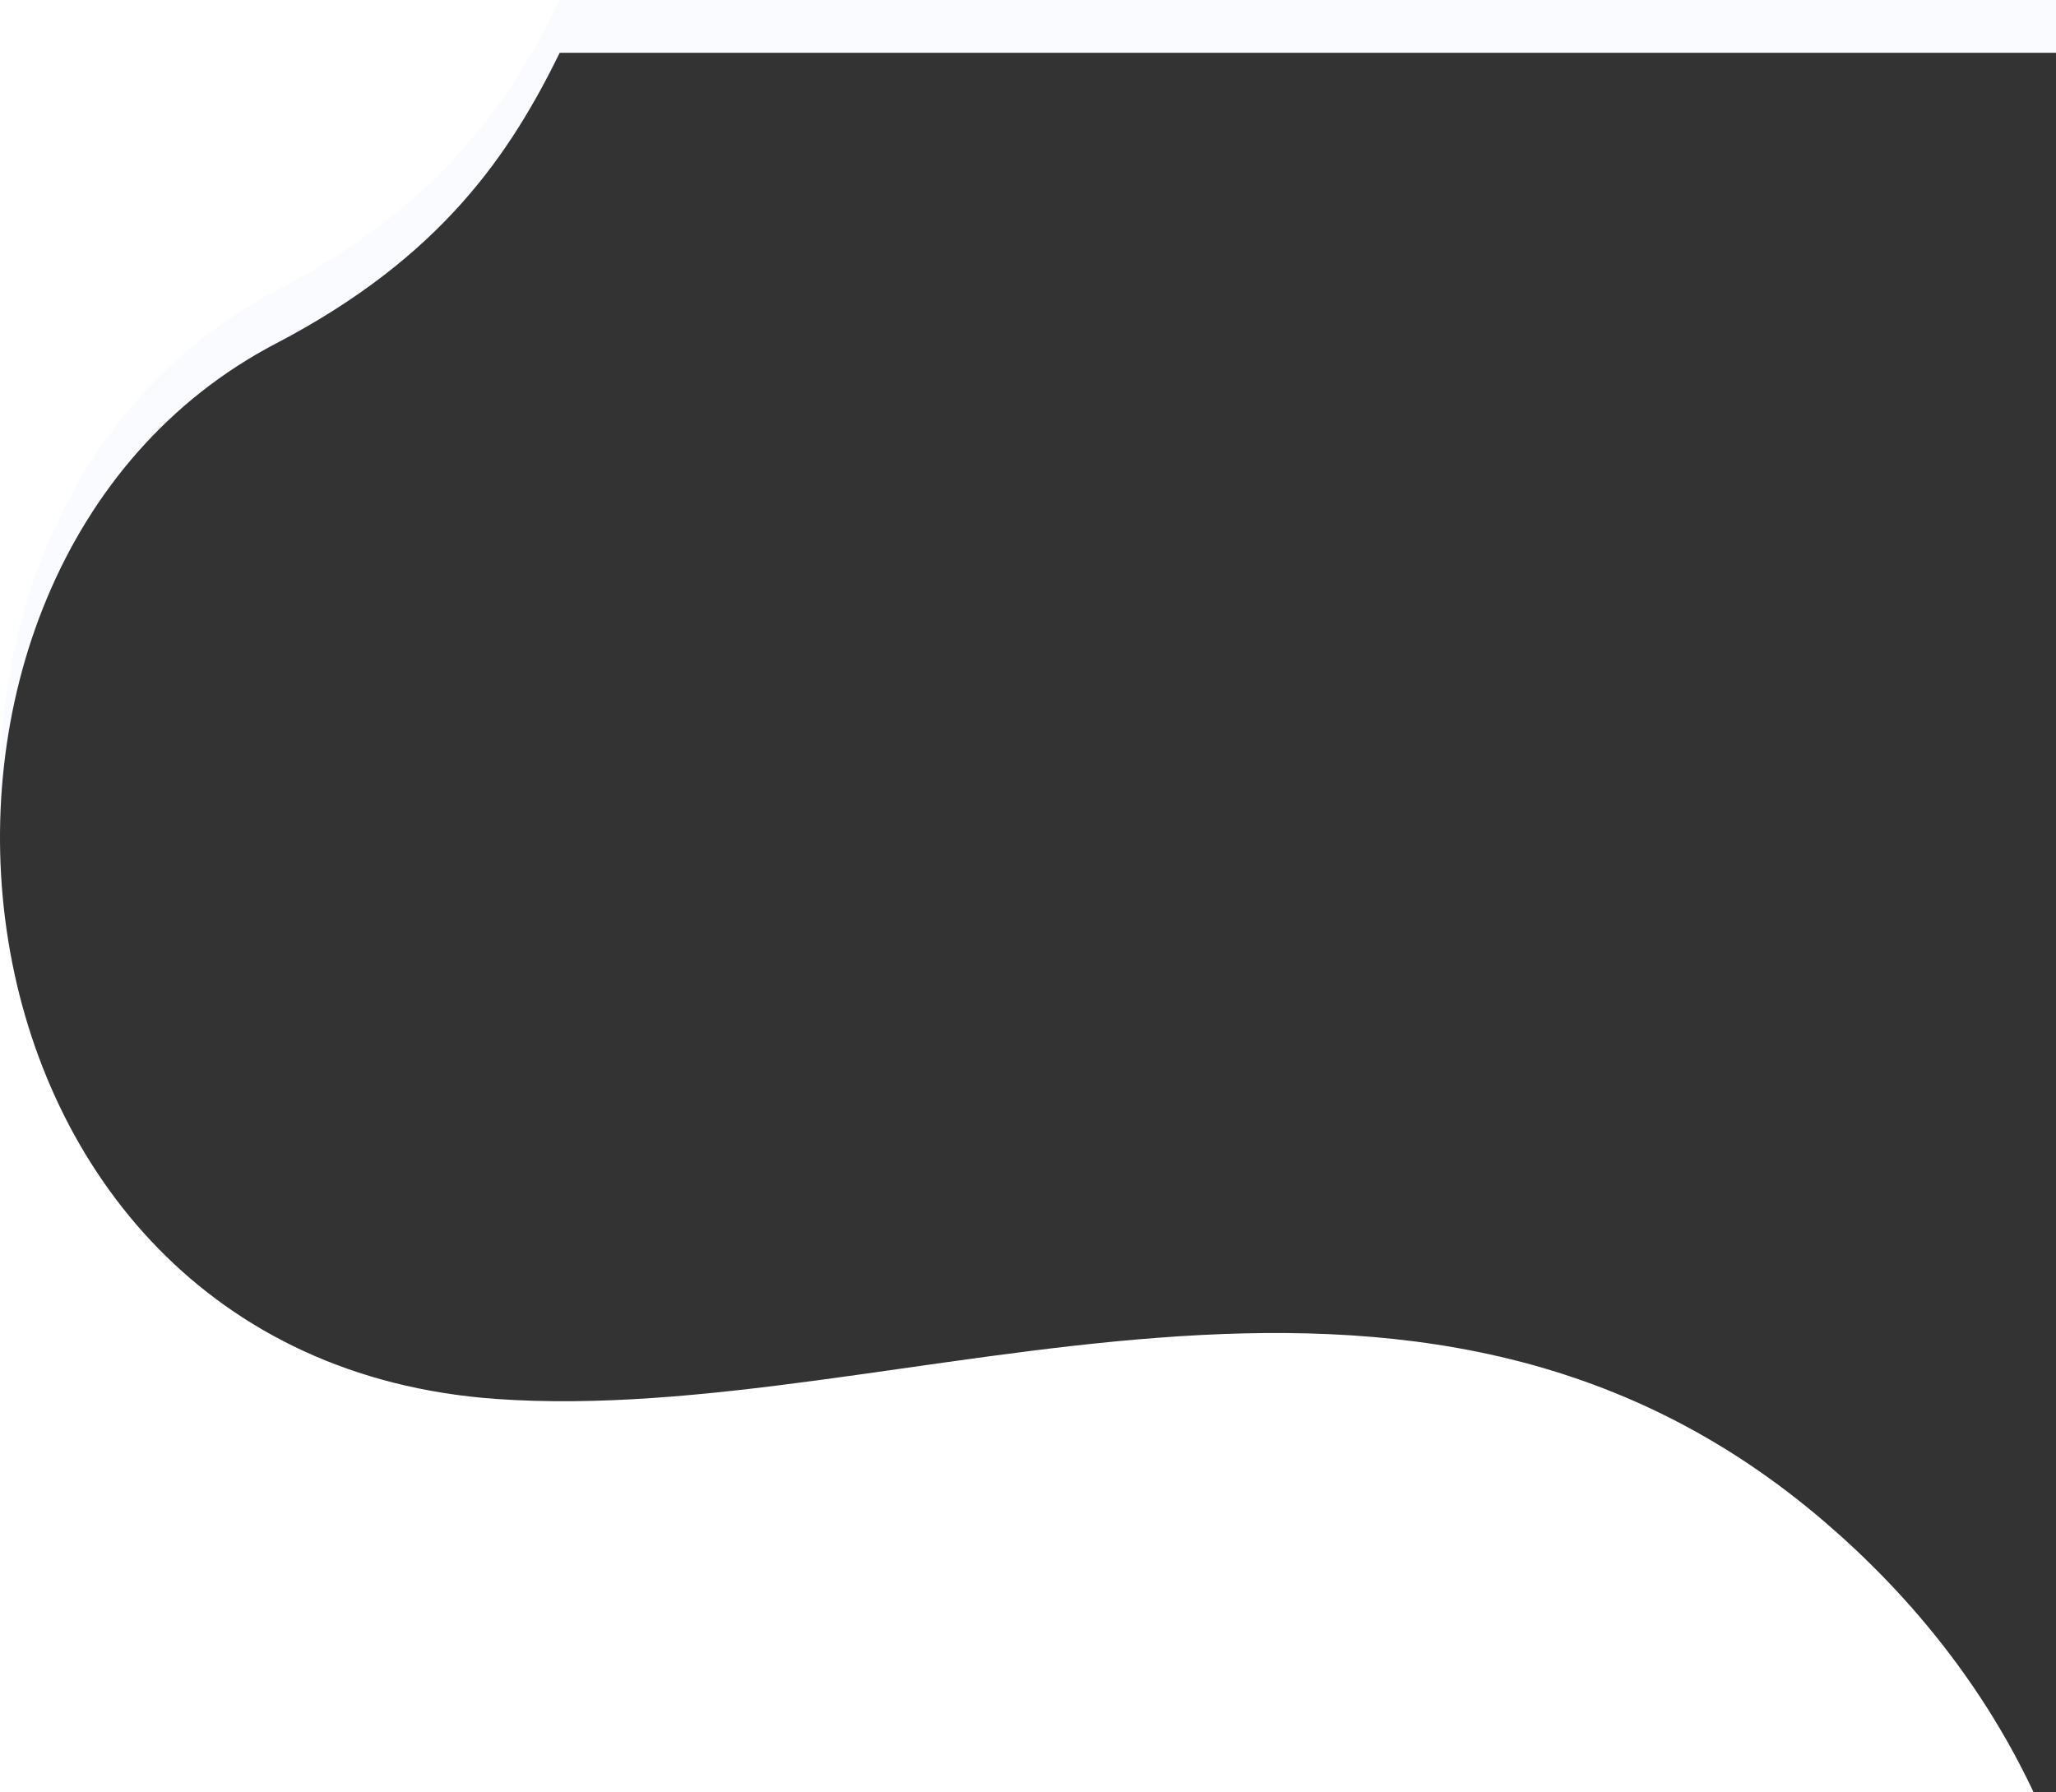 <?xml version="1.0" encoding="UTF-8"?>
<svg width="779px" height="679px" viewBox="0 0 779 679" version="1.1" xmlns="http://www.w3.org/2000/svg" xmlns:xlink="http://www.w3.org/1999/xlink">
    <!-- Generator: Sketch 52.2 (67145) - http://www.bohemiancoding.com/sketch -->
    <title>Combined Shape</title>
    <desc>Created with Sketch.</desc>
    <defs>
        <path d="M1033.075,0 L1600,0 C1600,225.628 1600,679 1600,679 C1578.678,623.235 1543.796,583.693 1512.705,556.933 C1355.426,421.562 1163.499,521.085 1008.874,510.042 C791.126,494.49 761.677,195.701 925.645,110.102 C988.499,77.289 1014.412,37.975 1033.075,1.13686838e-13 Z" id="path-1"></path>
        <filter x="-3.0%" y="-3.4%" width="105.9%" height="106.8%" filterUnits="objectBoundingBox" id="filter-2">
            <feGaussianBlur stdDeviation="13" in="SourceAlpha" result="shadowBlurInner1"></feGaussianBlur>
            <feOffset dx="0" dy="20" in="shadowBlurInner1" result="shadowOffsetInner1"></feOffset>
            <feComposite in="shadowOffsetInner1" in2="SourceAlpha" operator="arithmetic" k2="-1" k3="1" result="shadowInnerInner1"></feComposite>
            <feColorMatrix values="0 0 0 0 0.928   0 0 0 0 0.94   0 0 0 0 0.971  0 0 0 1 0" type="matrix" in="shadowInnerInner1"></feColorMatrix>
        </filter>
    </defs>
    <g id="Page-1" stroke="none" stroke-width="1" fill="none" fill-rule="evenodd" opacity="0.8">
        <g id="all-projects" transform="translate(-821, 0)">
            <g id="Combined-Shape">
                <use fill="#F8FAFF" fill-rule="evenodd" xlink:href="#path-1"></use>
                <use fill="black" fill-opacity="1" filter="url(#filter-2)" xlink:href="#path-1"></use>
            </g>
        </g>
    </g>
</svg>